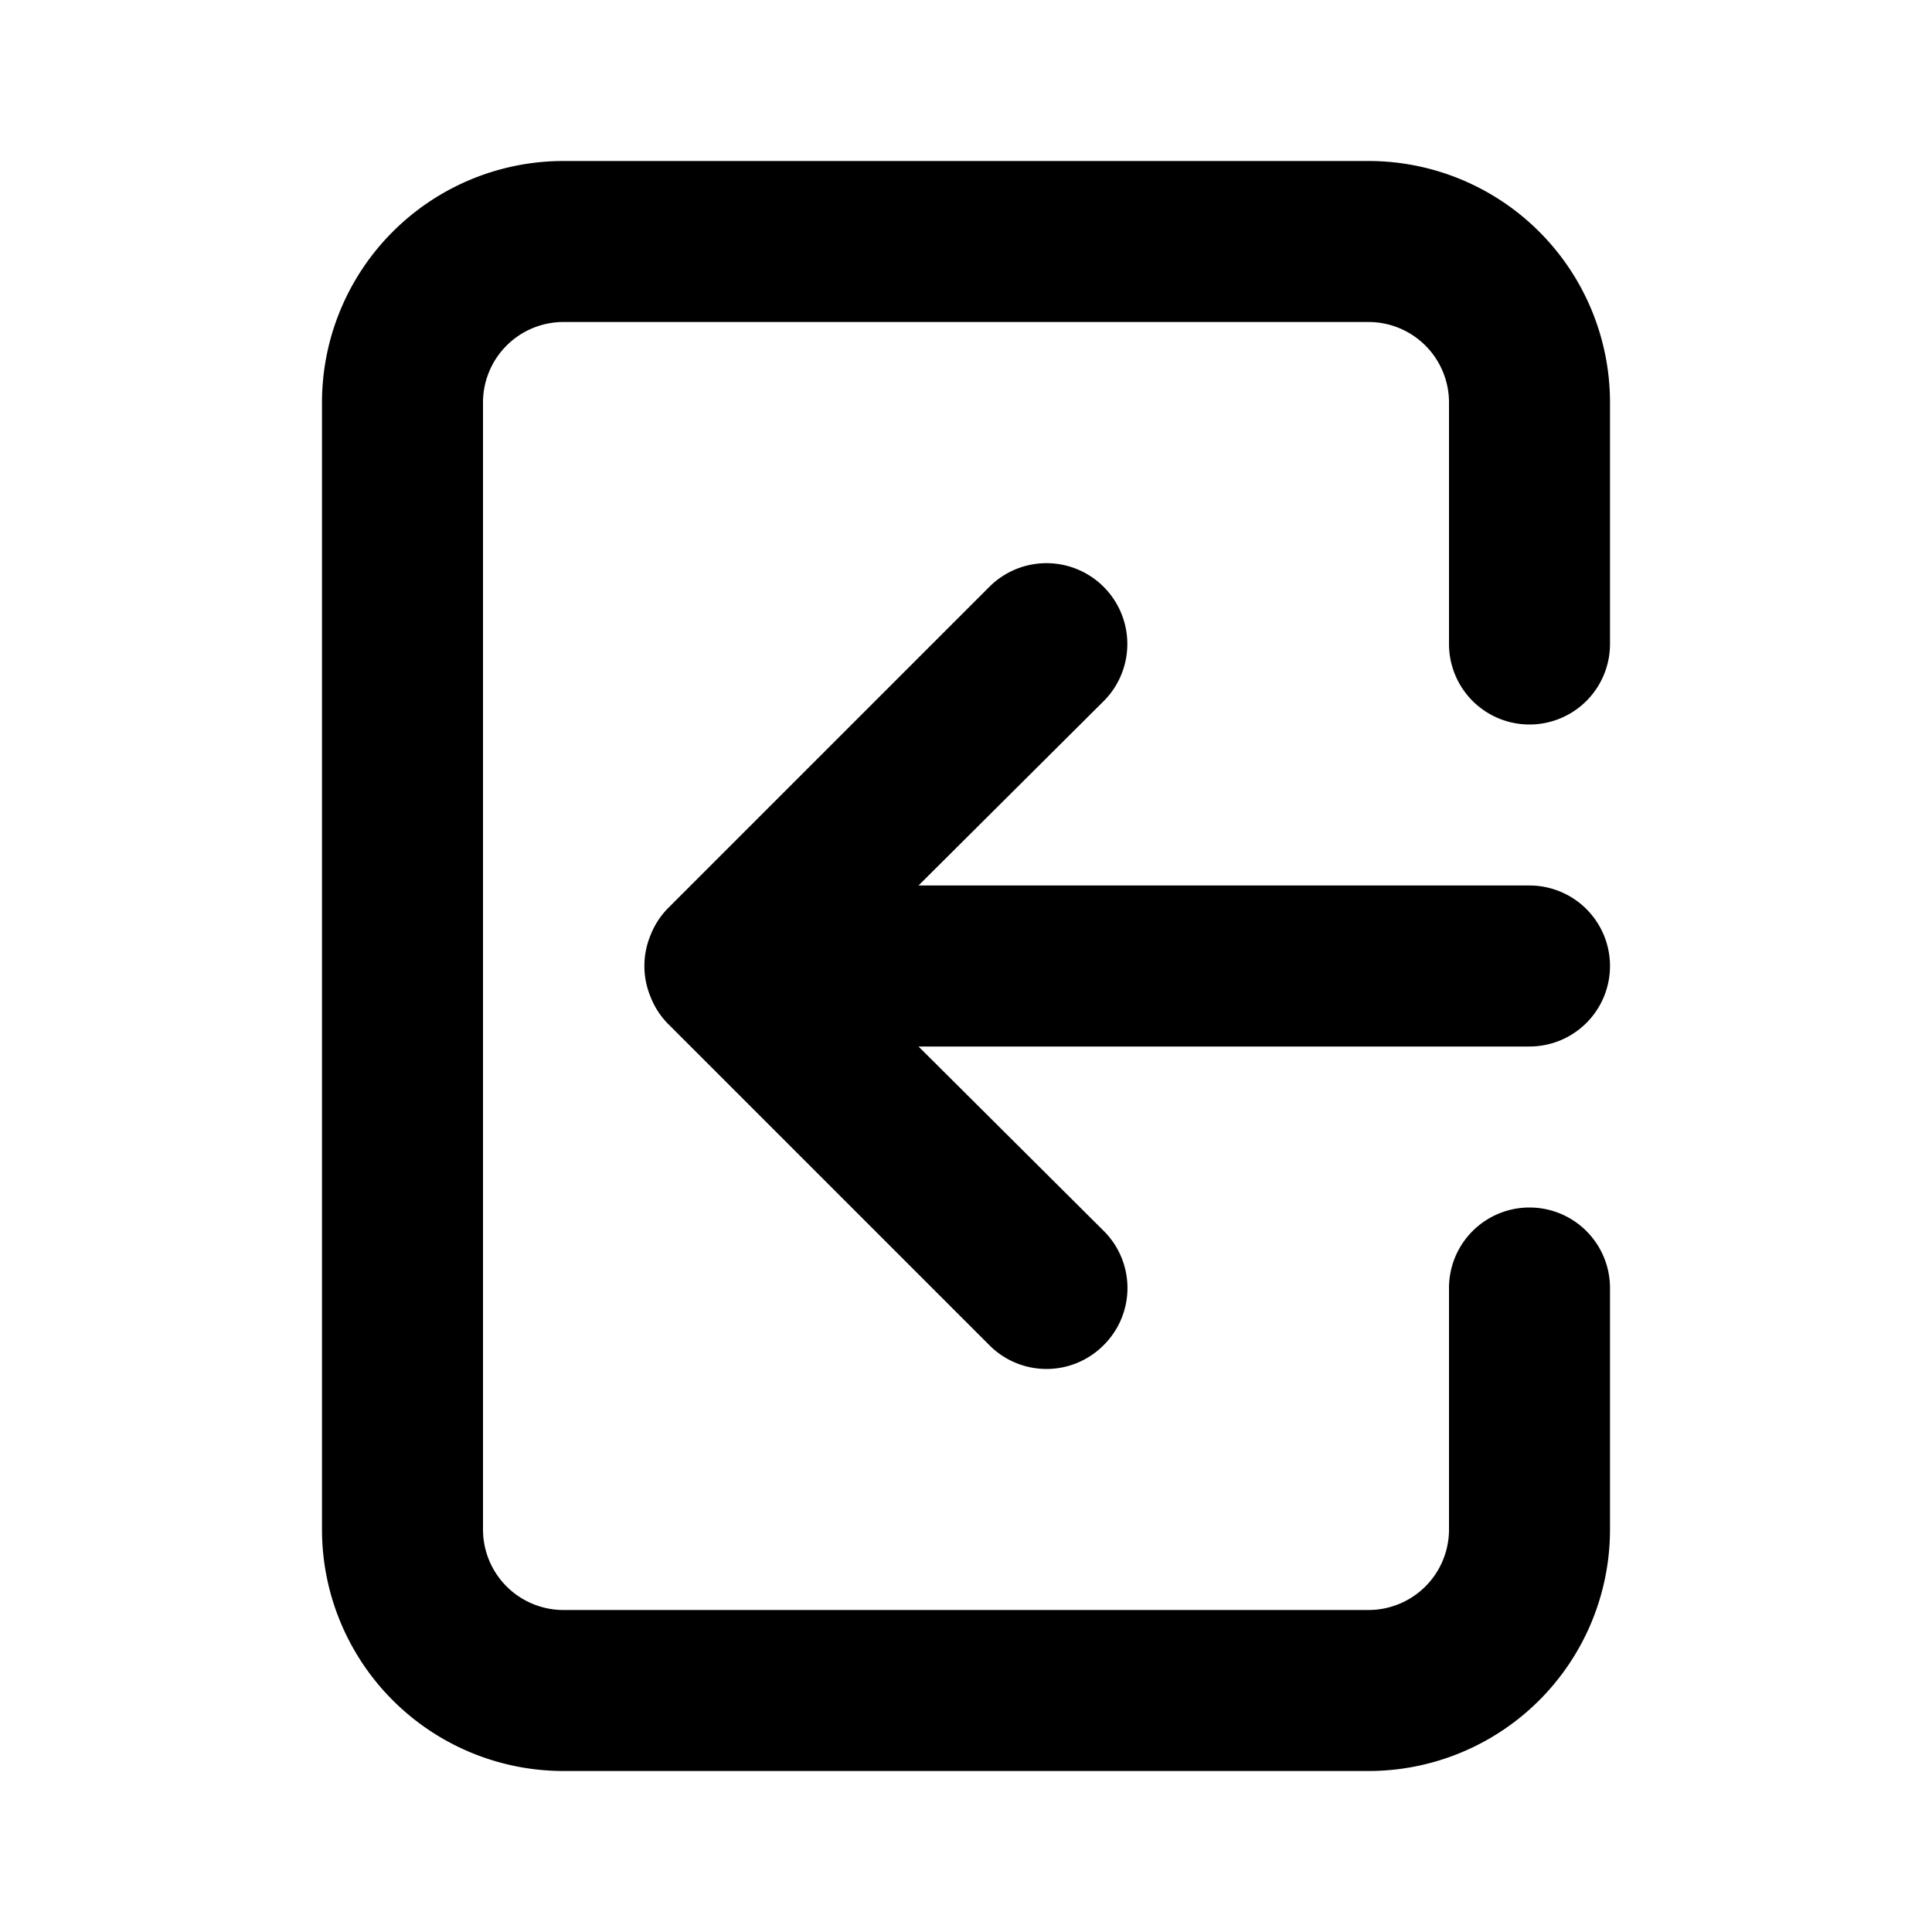 <svg xmlns="http://www.w3.org/2000/svg" viewBox="0 0 24 24"><path d="M20 12a1 1 0 00-1-1h-7.59l2.3-2.29a1 1 0 10-1.42-1.42l-4 4a1 1 0 00-.21.33 1 1 0 000 .76 1 1 0 00.21.33l4 4a1 1 0 001.42 0 1 1 0 000-1.42L11.41 13H19a1 1 0 001-1zM17 2H7a3 3 0 00-3 3v14a3 3 0 003 3h10a3 3 0 003-3v-3a1 1 0 00-2 0v3a1 1 0 01-1 1H7a1 1 0 01-1-1V5a1 1 0 011-1h10a1 1 0 011 1v3a1 1 0 002 0V5a3 3 0 00-3-3z"/></svg>